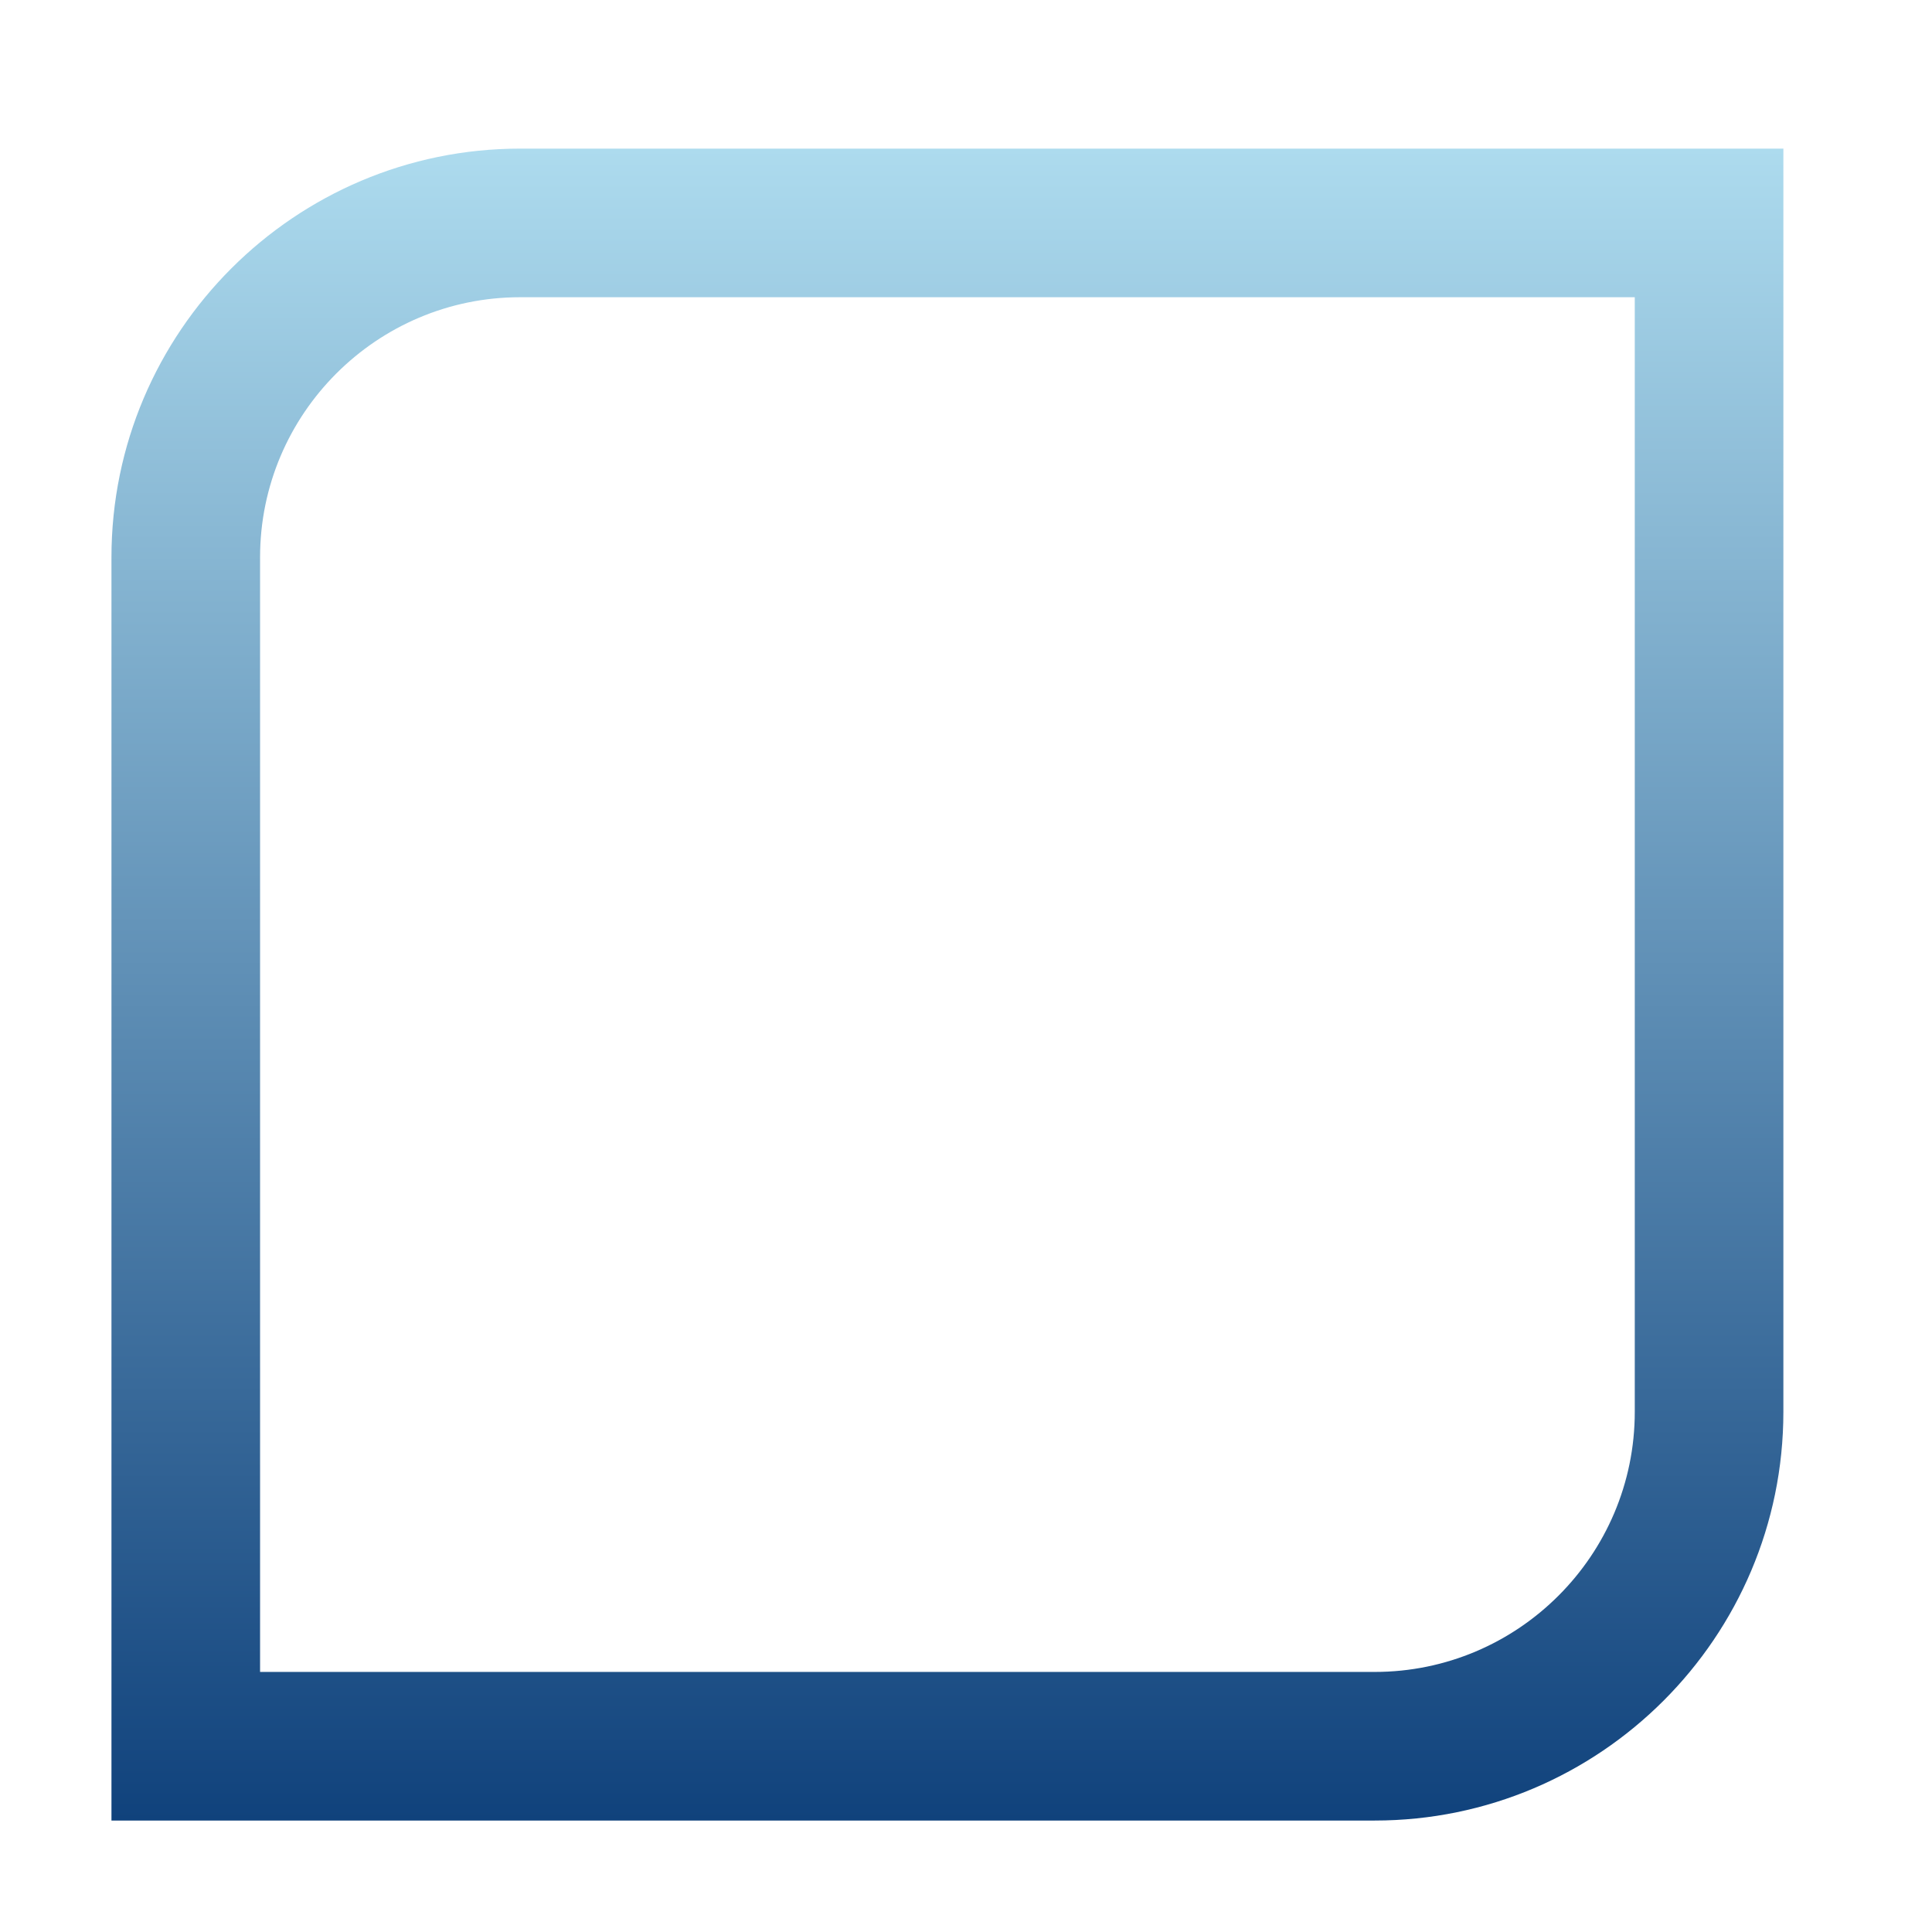 <?xml version="1.0" encoding="UTF-8"?><svg xmlns="http://www.w3.org/2000/svg" xmlns:xlink="http://www.w3.org/1999/xlink" viewBox="0 0 147.402 147.402"><defs><style>.cls-1{fill:#fff;}.cls-2{fill:url(#Unbenannter_Verlauf_29);}</style><linearGradient id="Unbenannter_Verlauf_29" x1="72.284" y1="138.898" x2="72.284" y2="11.339" gradientUnits="userSpaceOnUse"><stop offset="0" stop-color="#10427c"/><stop offset="1" stop-color="#addbee"/></linearGradient></defs><g id="Background_white"><rect class="cls-1" x="0" y="0" width="147.402" height="147.402"/></g><g id="Logo"><path class="cls-2" d="M8.504,42.52v96.378h96.377c17.193,0,31.182-13.987,31.182-31.181V11.339H39.685c-17.193,0-31.181,13.987-31.181,31.181ZM124.725,107.717c0,10.941-8.902,19.843-19.844,19.843H19.842V42.52c0-10.941,8.901-19.843,19.843-19.843h85.04v85.04Z"/></g></svg>